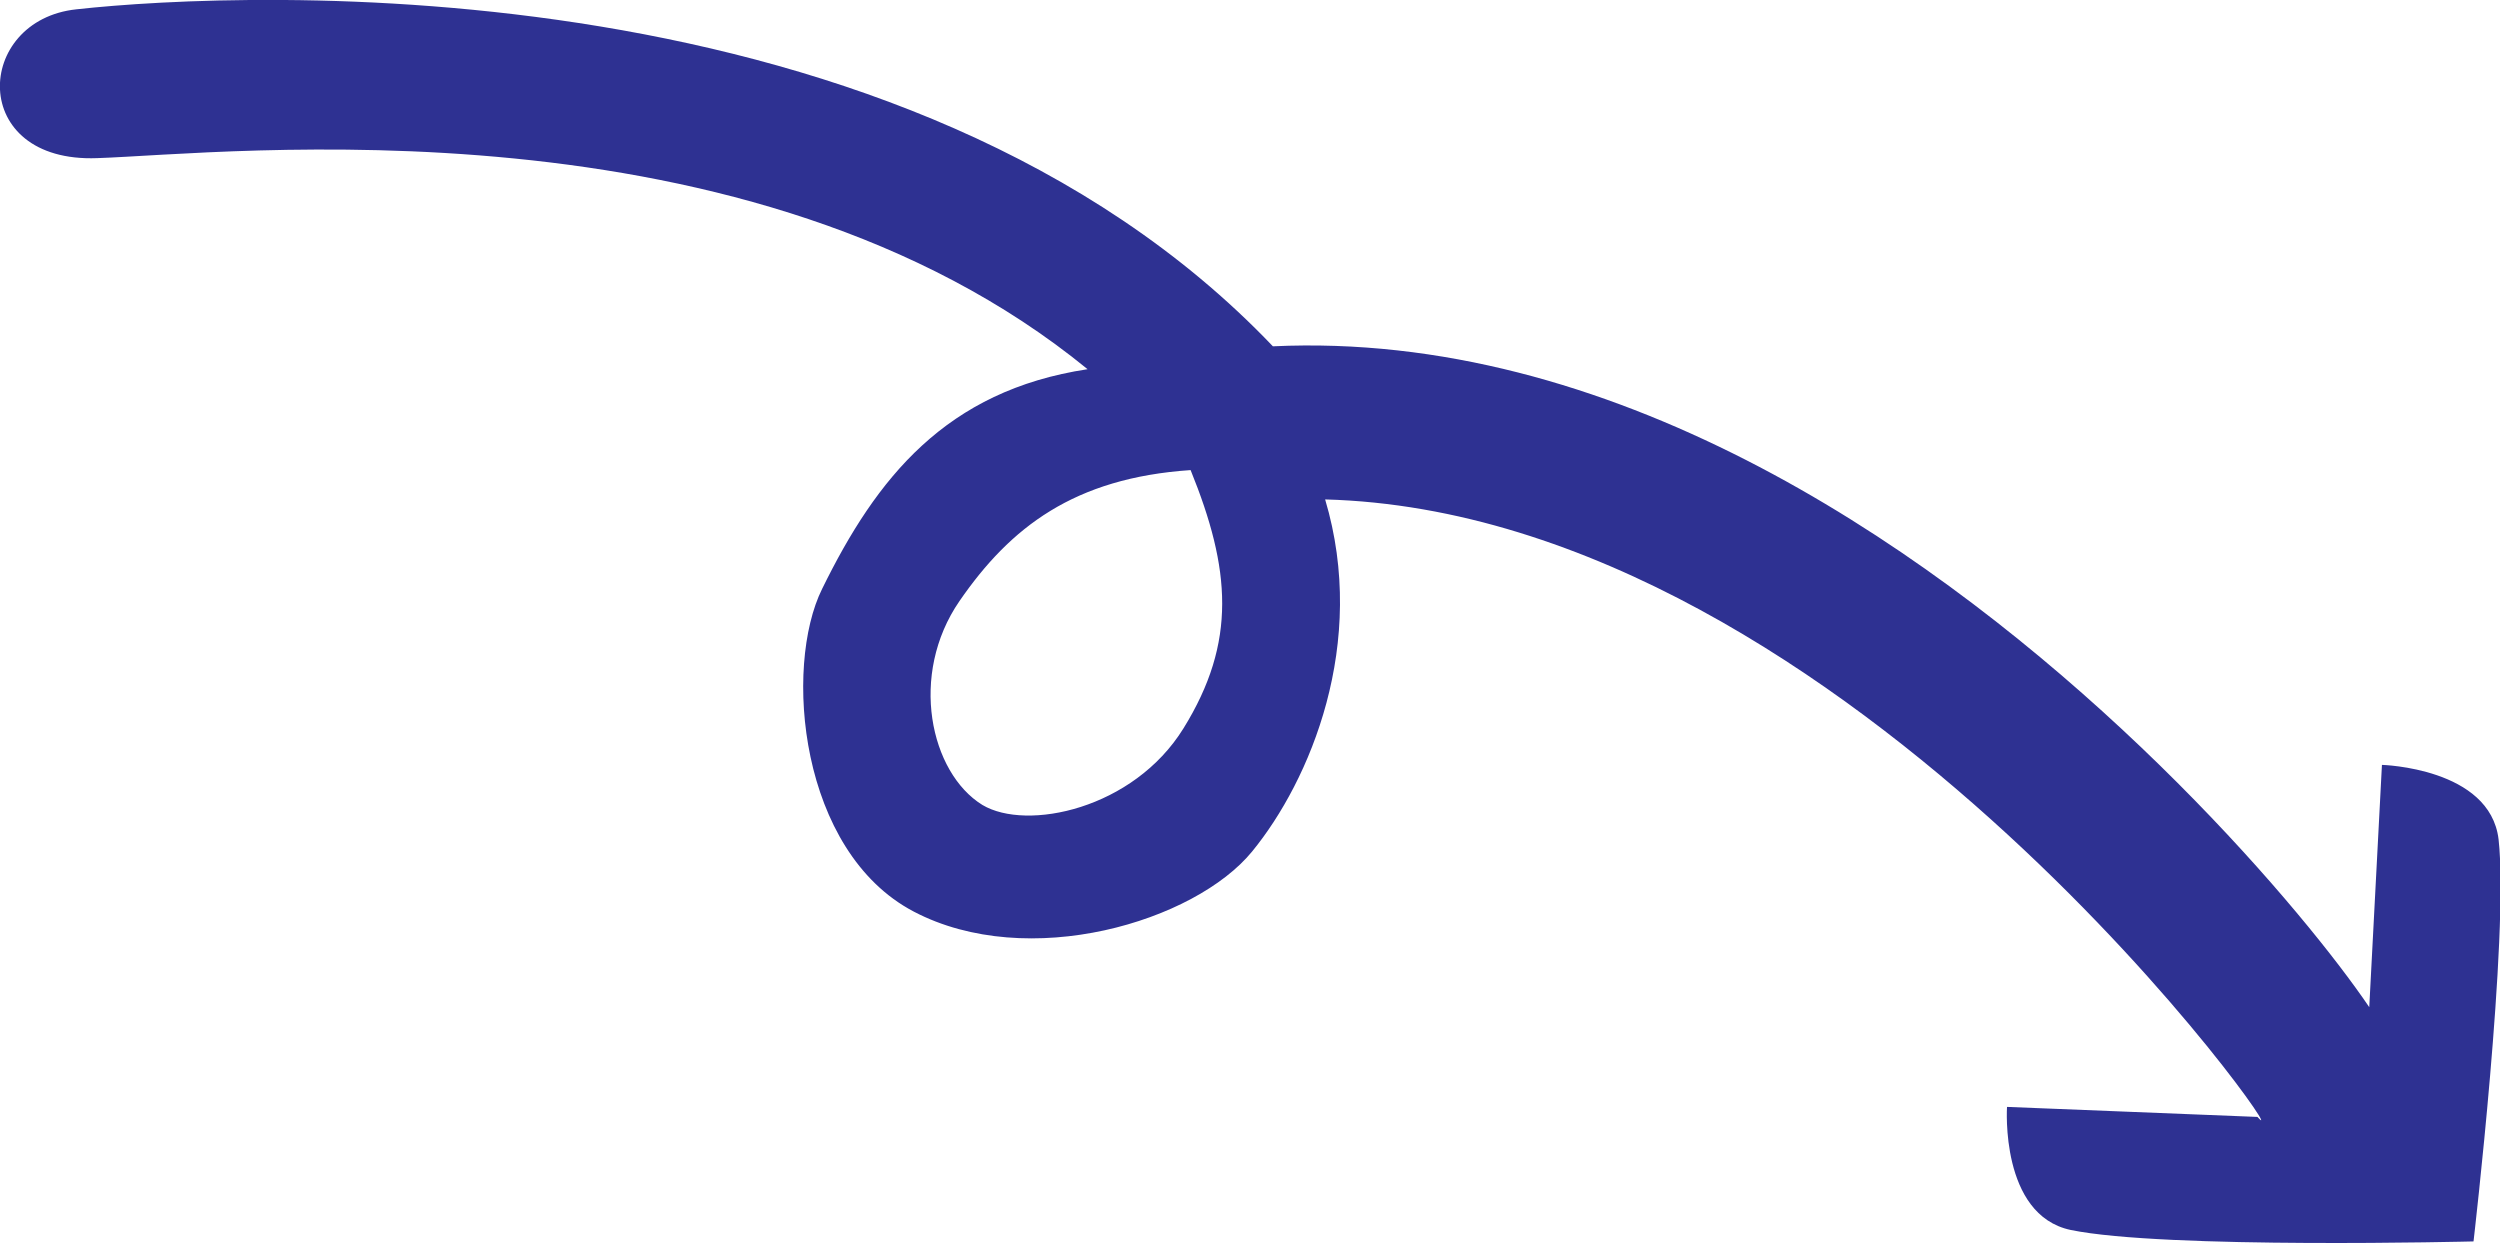 <?xml version="1.0" encoding="utf-8"?>
<svg version="1.1" id="Layer_1"
	xmlns="http://www.w3.org/2000/svg"
	xmlns:xlink="http://www.w3.org/1999/xlink" viewBox="0 0 349.4 173.9" style="enable-background:new 0 0 349.4 173.9;" xml:space="preserve">
	<style type="text/css">
	.st0{fill:#2E3192;}
	</style>
	<path fill="#2E3192" d="M13.6,22.1C31.7,21.5,104.8,13,152,51.6c-19.8,3-29.5,15.2-37.1,30.7c-5.4,10.9-3.2,36.7,12.8,45.1
	c16,8.4,39.3,1.4,47.3-8.4c8.1-9.9,16.2-29.1,10.2-49.2c73.6,2,137.3,94.1,130.3,86.3l-35-1.4c0,0-1,15.1,8.9,17.2
	c13.1,2.7,56.3,1.6,56.3,1.6s5-42.9,3.5-56.2c-1.2-10-16.3-10.4-16.3-10.4l-1.9,36.3c18.6,20.8-59.3-99.2-153.1-94.8
	C126.6-5.4,34.3-1.3,10.7,1.3C-3.6,2.8-4.5,22.8,13.6,22.1L13.6,22.1z M165.4,101.8c-7,11.3-21.9,14.4-28.1,10.7
	C130,108,127,94.3,134.1,84c7.1-10.3,16-17.2,32.3-18.3C172,79.5,172.9,89.7,165.4,101.8L165.4,101.8z"/>
</svg>
